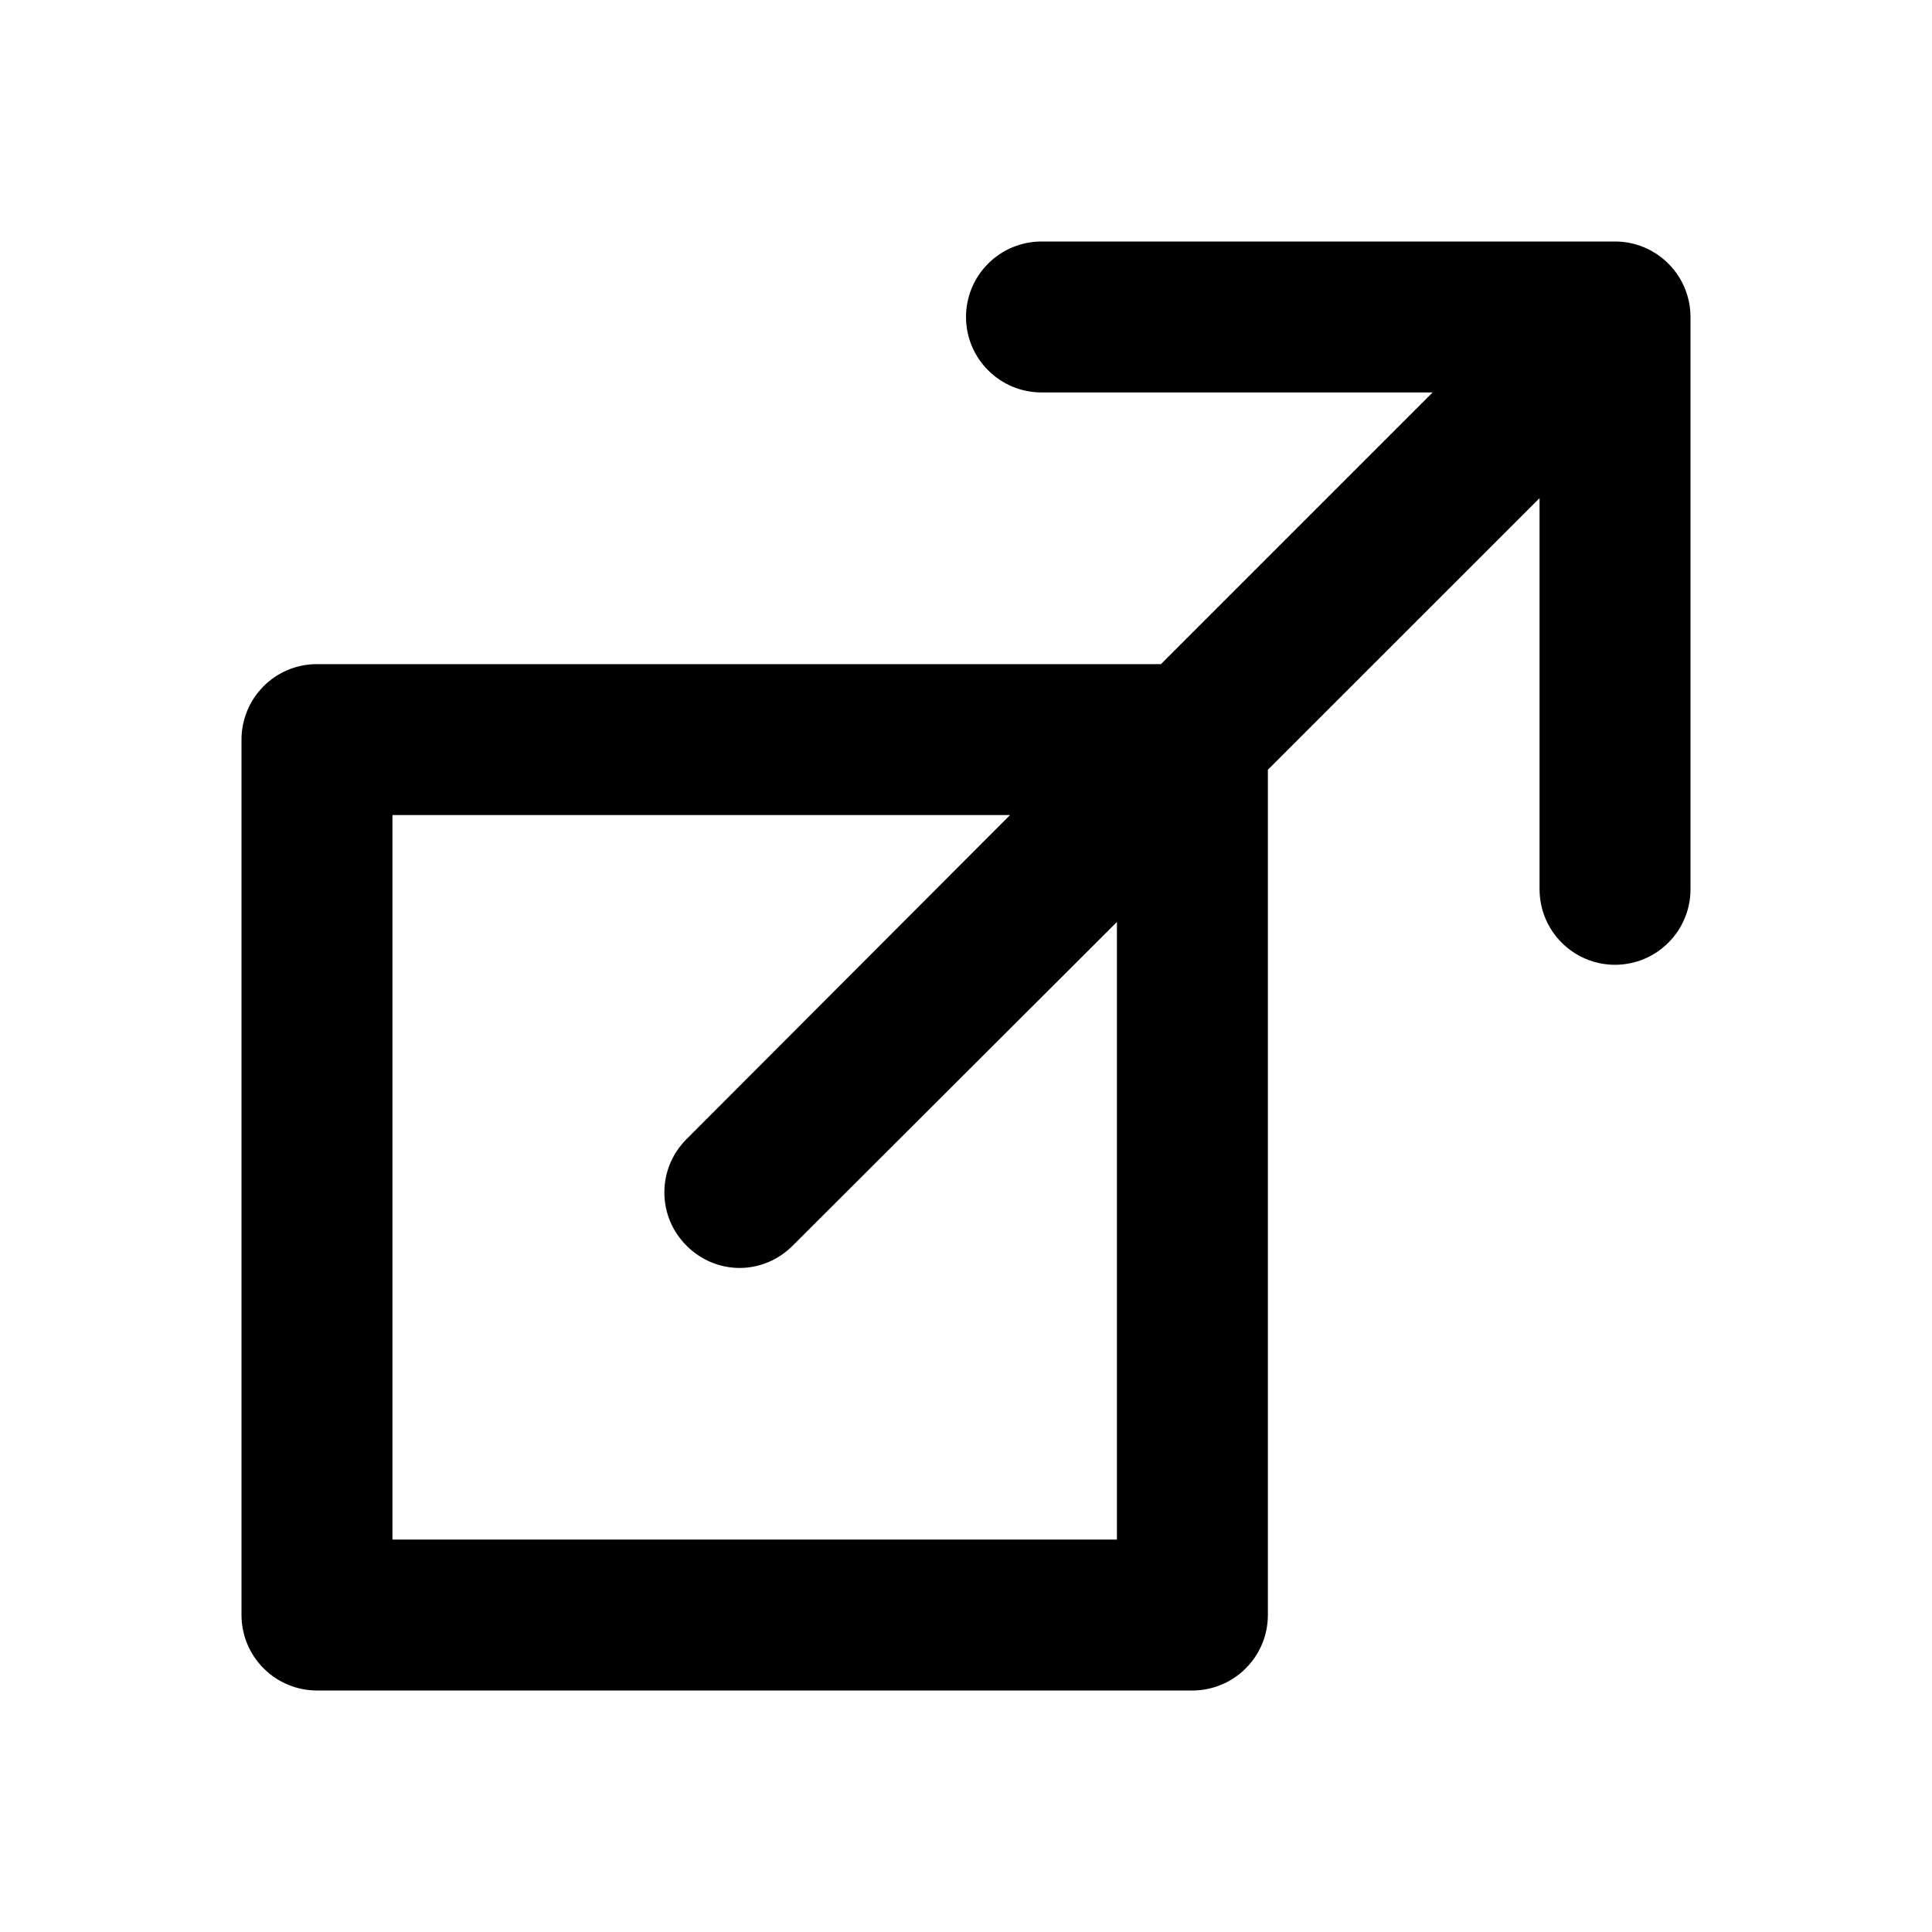 <svg width="24" height="24" viewBox="0 0 24 24" fill="none" xmlns="http://www.w3.org/2000/svg">
<path d="M20.062 3H12.938C12.689 3 12.45 3.099 12.275 3.275C12.099 3.45 12 3.689 12 3.938C12 4.186 12.099 4.425 12.275 4.6C12.45 4.776 12.689 4.875 12.938 4.875H17.797L14.422 8.25H3.922C3.676 8.254 3.442 8.354 3.269 8.53C3.097 8.705 3 8.941 3 9.188V20.062C3 20.311 3.099 20.55 3.275 20.725C3.45 20.901 3.689 21 3.938 21H14.812C15.061 21 15.3 20.901 15.475 20.725C15.651 20.55 15.75 20.311 15.75 20.062V9.562L19.125 6.188V11.047C19.125 11.296 19.224 11.535 19.4 11.71C19.575 11.886 19.814 11.985 20.062 11.985C20.311 11.985 20.55 11.886 20.725 11.71C20.901 11.535 21 11.296 21 11.047V3.938C21 3.689 20.901 3.45 20.725 3.275C20.55 3.099 20.311 3 20.062 3ZM13.875 19.125H4.875V10.125H12.547L8.527 14.152C8.44 14.239 8.371 14.342 8.324 14.455C8.277 14.568 8.253 14.69 8.253 14.812C8.253 14.935 8.277 15.057 8.324 15.17C8.371 15.283 8.44 15.386 8.527 15.473C8.613 15.56 8.716 15.63 8.829 15.678C8.943 15.726 9.065 15.751 9.188 15.751C9.31 15.751 9.432 15.726 9.546 15.678C9.659 15.63 9.762 15.56 9.848 15.473L13.875 11.453V19.125Z" fill="black"/>
</svg>
